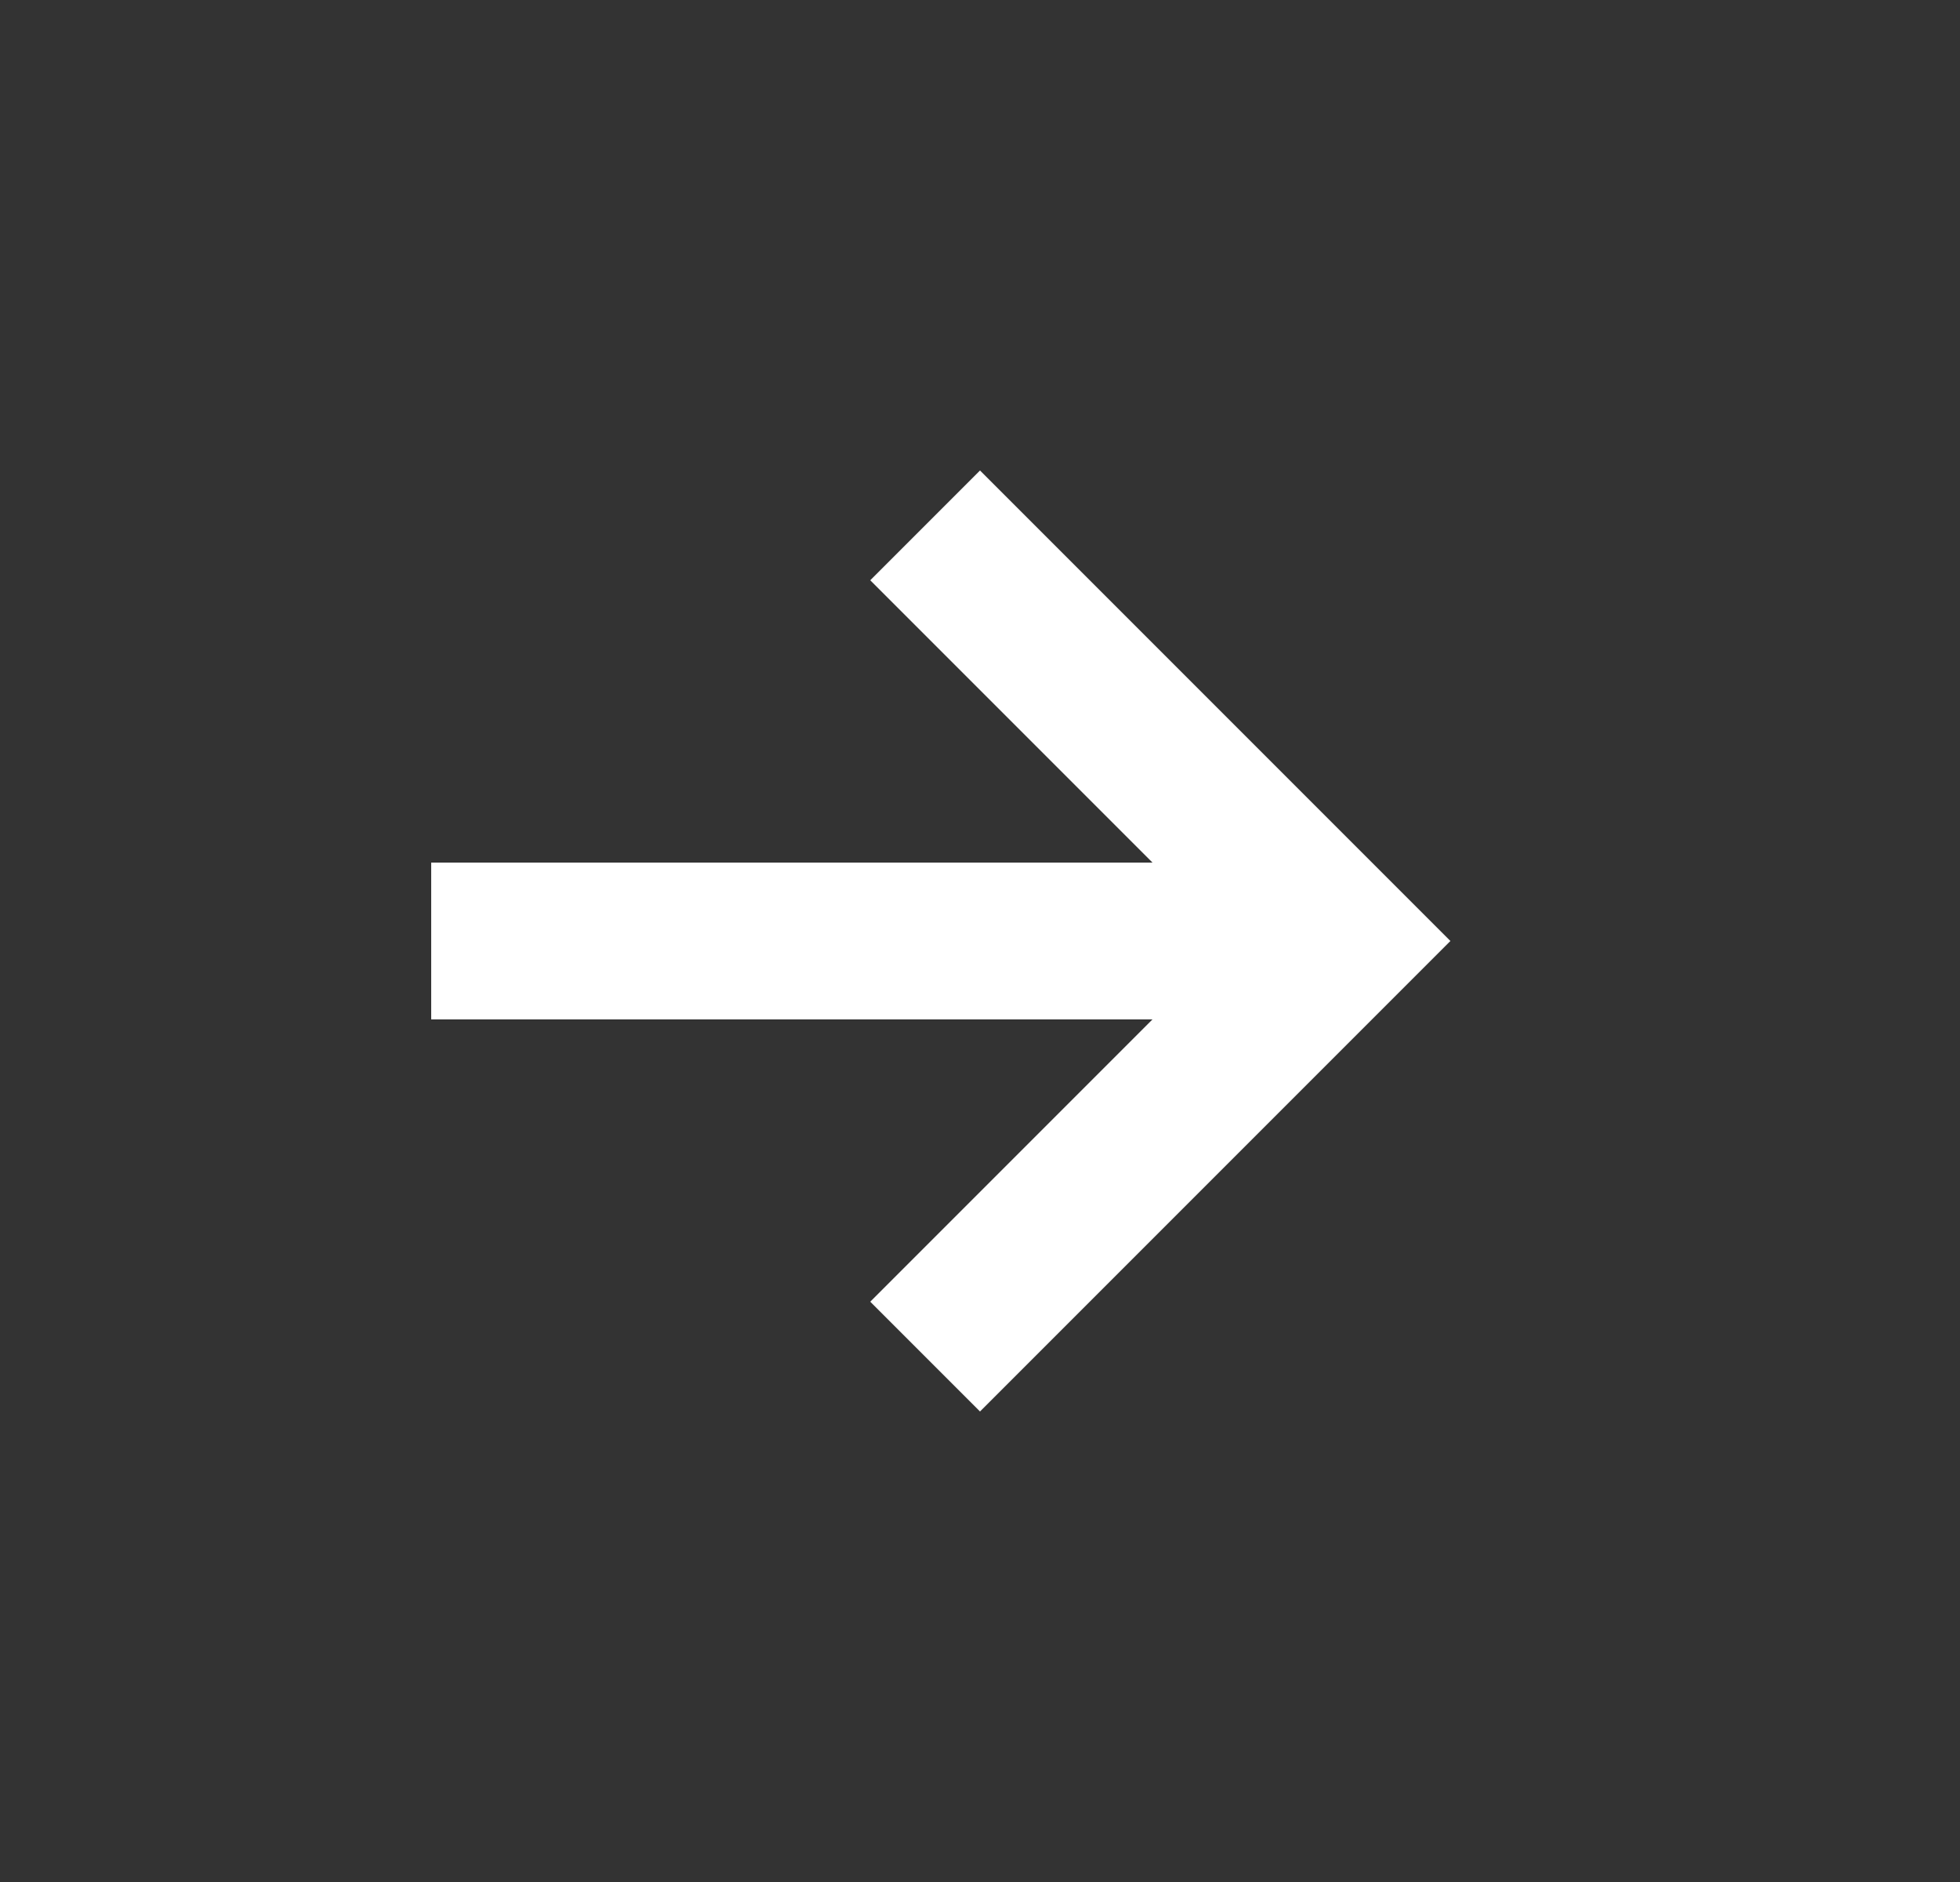 <svg width="25" height="24" viewBox="0 0 25 24" fill="none" xmlns="http://www.w3.org/2000/svg">
<rect x="0" y="0" width="25" height="24" fill="#333333" stroke="none"/>
<mask id="mask0_105_5" style="mask-type:alpha" maskUnits="userSpaceOnUse" x="0" y="0" width="25" height="24">
<rect x="0.5" y="24" width="24" height="24" transform="rotate(-90 0.5 24)" fill="#D9D9D9"/>
</mask>
<g mask="url(#mask0_105_5)">
<path d="M18.5 12L12.5 18L11.1 16.6L14.7 13L5.5 13L5.5 11L14.7 11L11.1 7.4L12.5 6L18.5 12Z" fill="white"/>
</g>
</svg>
